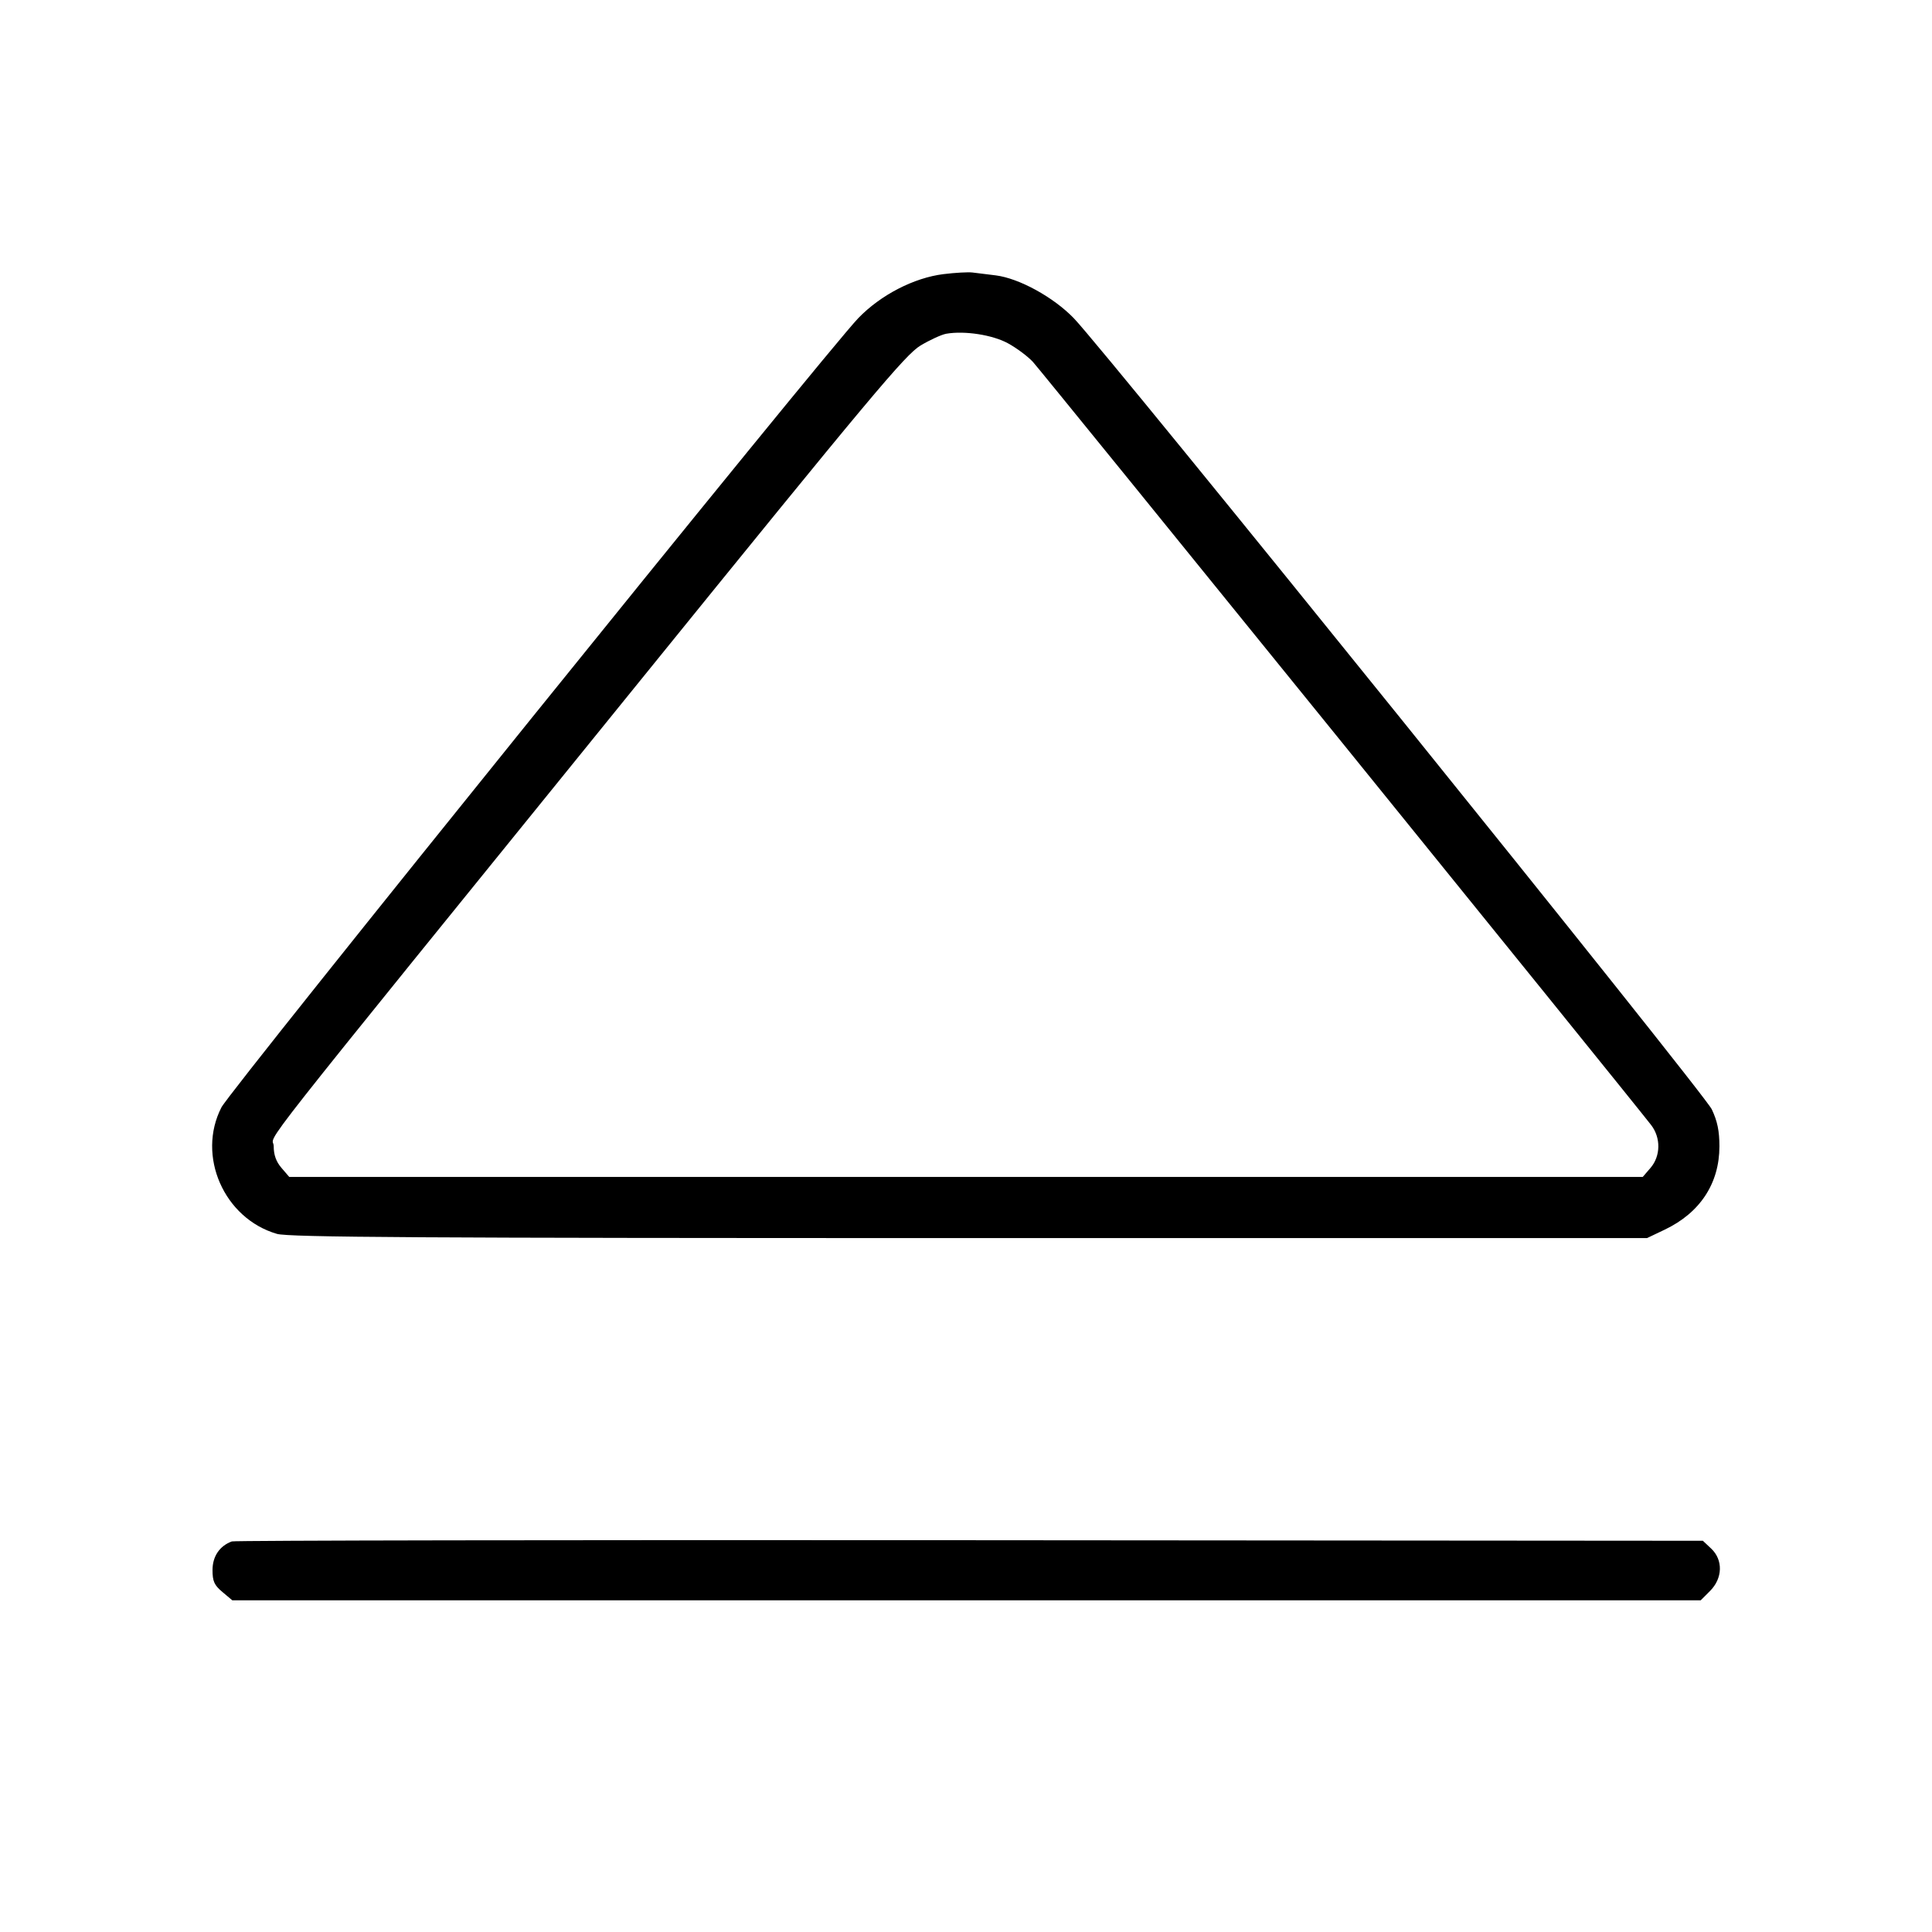 <svg fill="currentColor" viewBox="0 0 256 256" xmlns="http://www.w3.org/2000/svg"><path d="M125.019 36.323 C 121.107 36.805,116.702 39.078,113.736 42.146 C 109.531 46.496,30.563 144.353,29.343 146.727 C 26.038 153.153,29.675 161.449,36.693 163.494 C 38.250 163.948,55.605 164.053,128.427 164.053 L 218.240 164.053 220.587 162.934 C 225.272 160.700,227.832 156.799,227.832 151.893 C 227.832 149.858,227.562 148.553,226.818 146.987 C 225.777 144.795,146.652 46.683,142.277 42.158 C 139.580 39.370,135.041 36.880,131.939 36.488 C 130.829 36.348,129.440 36.177,128.853 36.108 C 128.267 36.038,126.541 36.135,125.019 36.323 M133.554 45.485 C 134.682 46.099,136.167 47.204,136.855 47.940 C 137.905 49.065,215.931 145.379,218.783 149.071 C 220.086 150.758,220.052 153.182,218.704 154.750 L 217.674 155.947 128.000 155.947 L 38.326 155.947 37.296 154.750 C 36.586 153.923,36.267 153.033,36.267 151.877 C 36.267 149.937,31.211 156.361,84.780 90.241 C 115.346 52.513,119.976 46.978,121.974 45.784 C 123.229 45.034,124.763 44.332,125.381 44.223 C 127.804 43.798,131.504 44.369,133.554 45.485 M30.720 204.247 C 29.098 204.843,28.160 206.232,28.160 208.036 C 28.160 209.531,28.387 210.035,29.473 210.949 L 30.785 212.053 128.066 212.053 L 225.346 212.053 226.593 210.806 C 228.270 209.129,228.334 206.692,226.739 205.194 L 225.638 204.160 128.499 204.086 C 75.073 204.045,31.072 204.117,30.720 204.247 " stroke="none" fill-rule="evenodd"></path></svg>